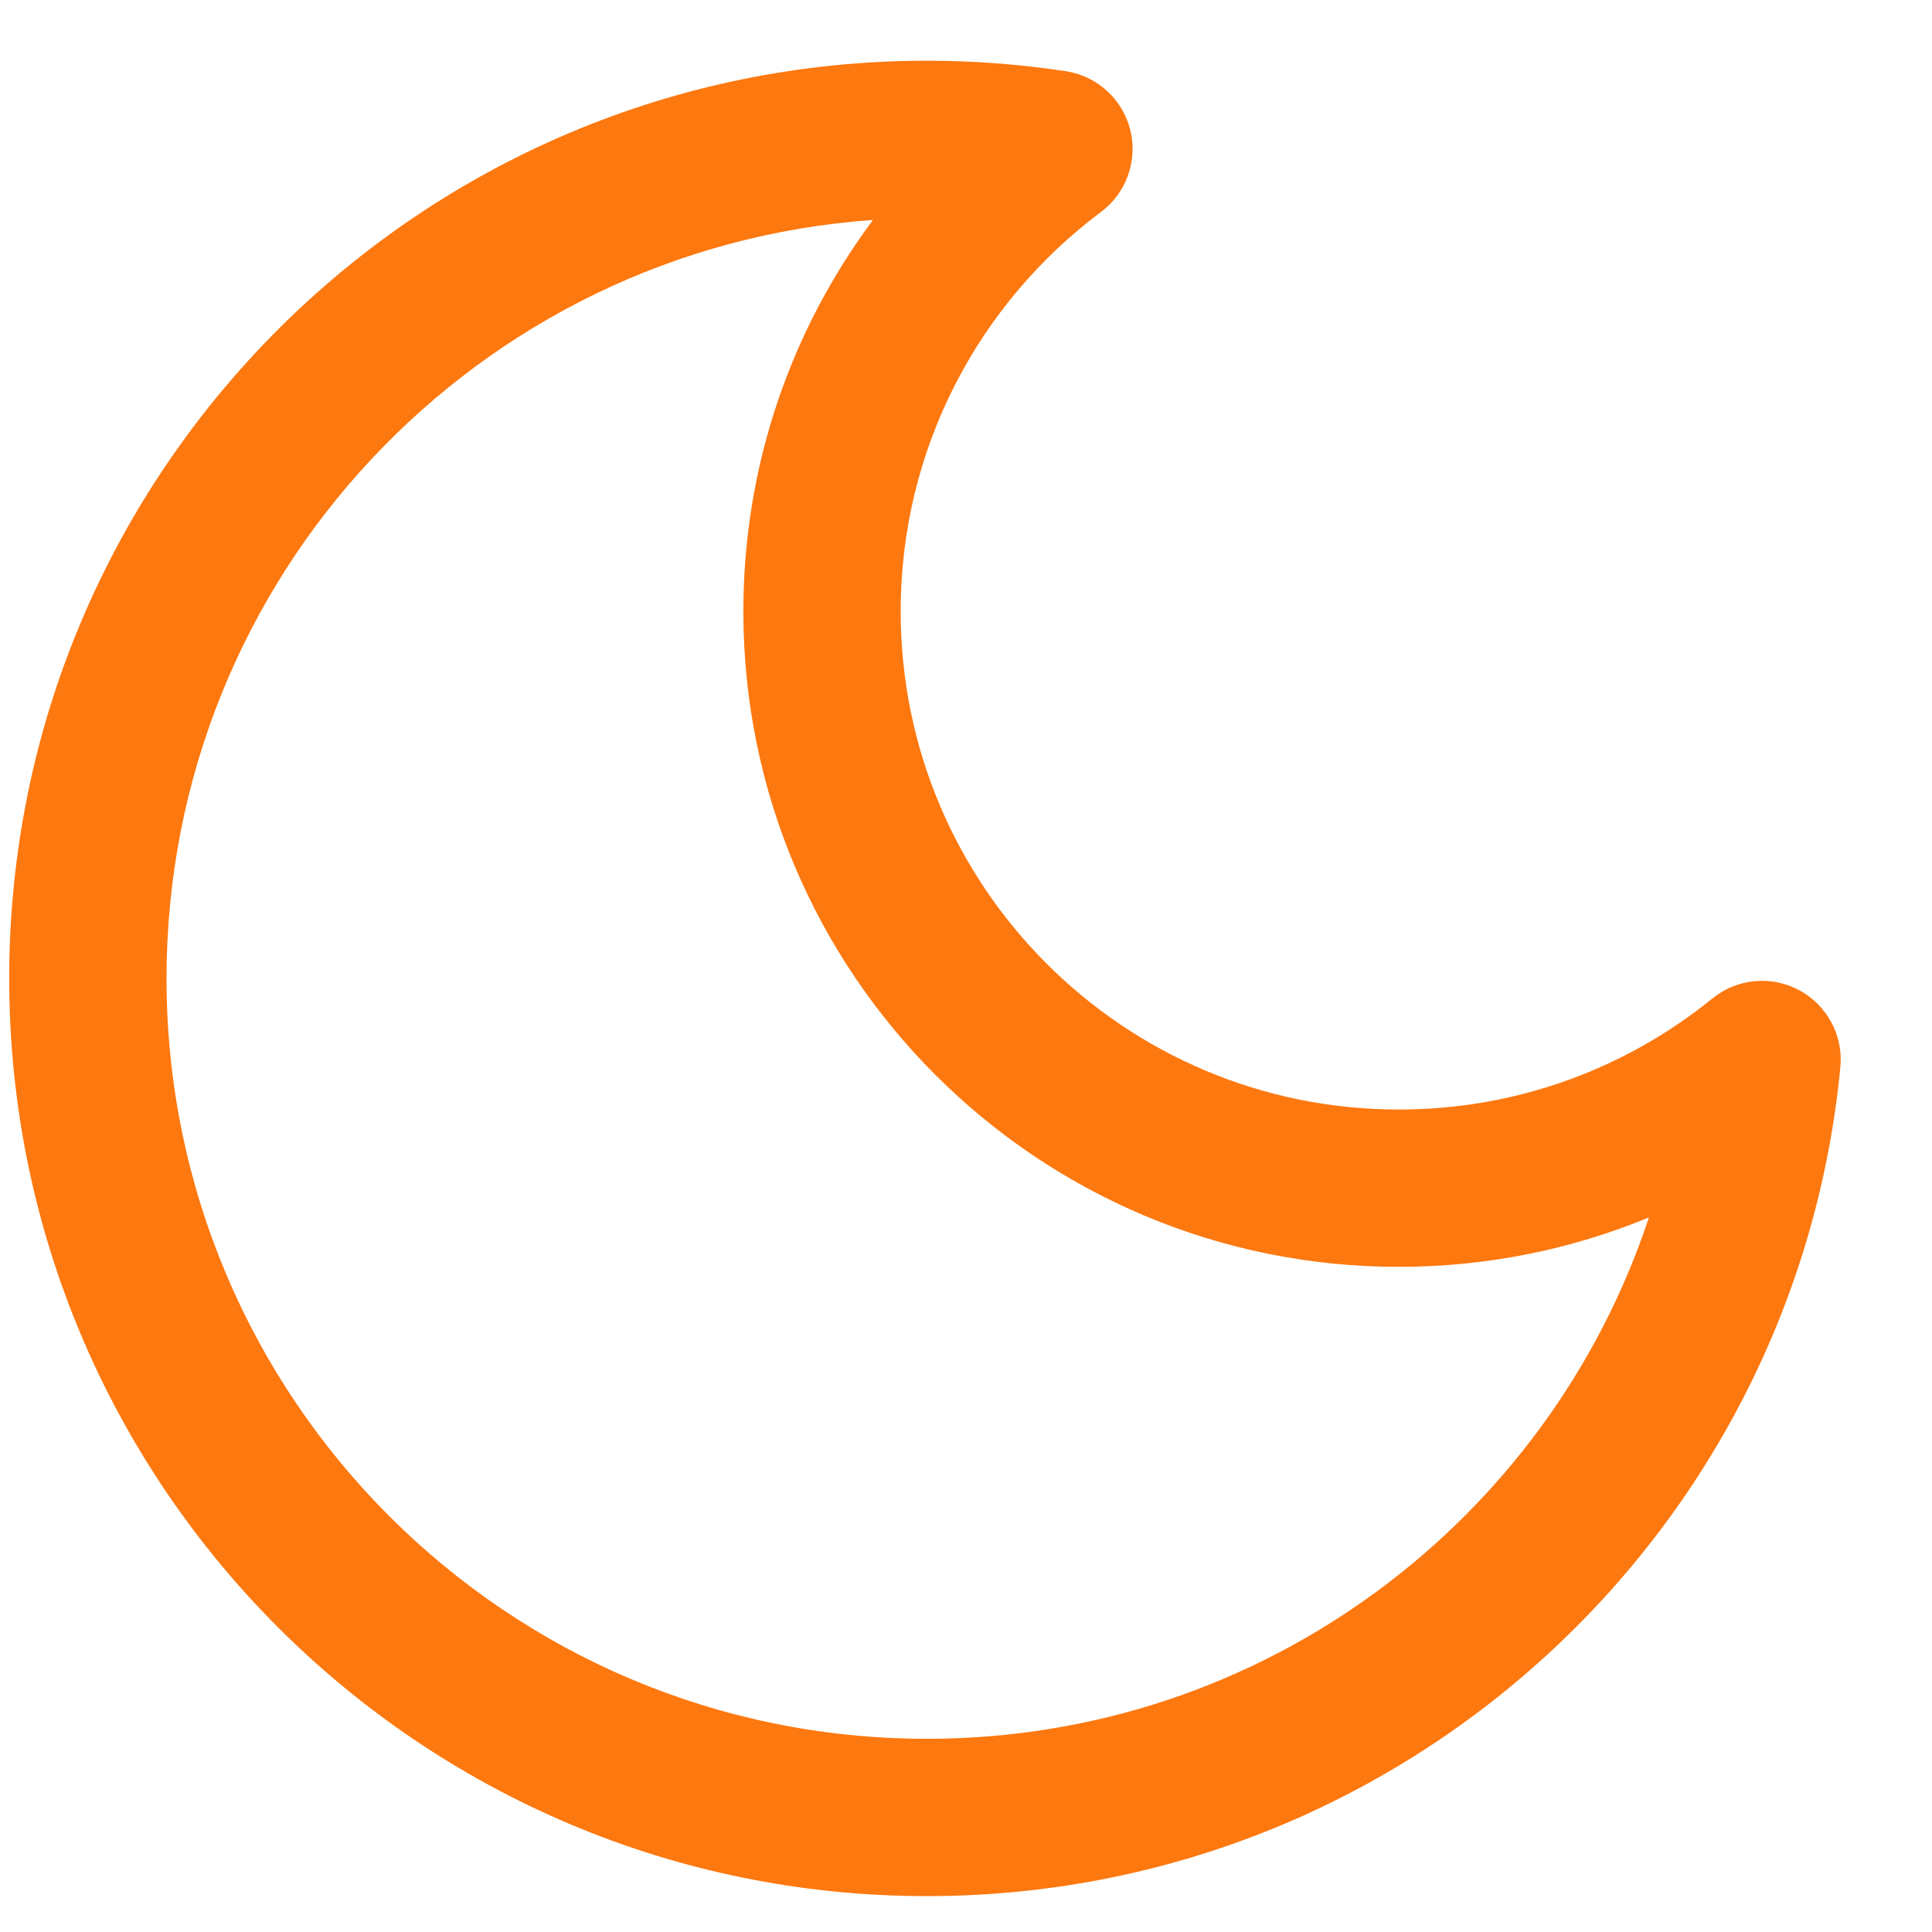 <svg width="21" height="21" viewBox="0 0 21 21" fill="none" xmlns="http://www.w3.org/2000/svg">
<path fill-rule="evenodd" clip-rule="evenodd" d="M9.489 2.391C5.198 2.691 1.81 6.267 1.81 10.635C1.81 15.2 5.51 18.9 10.075 18.9C13.732 18.9 16.834 16.525 17.923 13.233C17.085 13.579 16.167 13.77 15.205 13.77C11.27 13.77 8.08 10.58 8.08 6.645C8.08 5.05 8.604 3.578 9.489 2.391ZM0.1 10.635C0.1 5.126 4.566 0.66 10.075 0.66C10.587 0.66 11.091 0.699 11.584 0.774C11.925 0.825 12.201 1.077 12.285 1.411C12.369 1.746 12.243 2.098 11.967 2.304C10.644 3.293 9.79 4.869 9.79 6.645C9.79 9.636 12.214 12.06 15.205 12.06C16.498 12.06 17.683 11.608 18.614 10.852C18.881 10.635 19.253 10.6 19.557 10.763C19.86 10.926 20.037 11.255 20.004 11.598C19.519 16.656 15.259 20.61 10.075 20.61C4.566 20.61 0.1 16.144 0.1 10.635Z" fill="#FD780F"/>
</svg>
